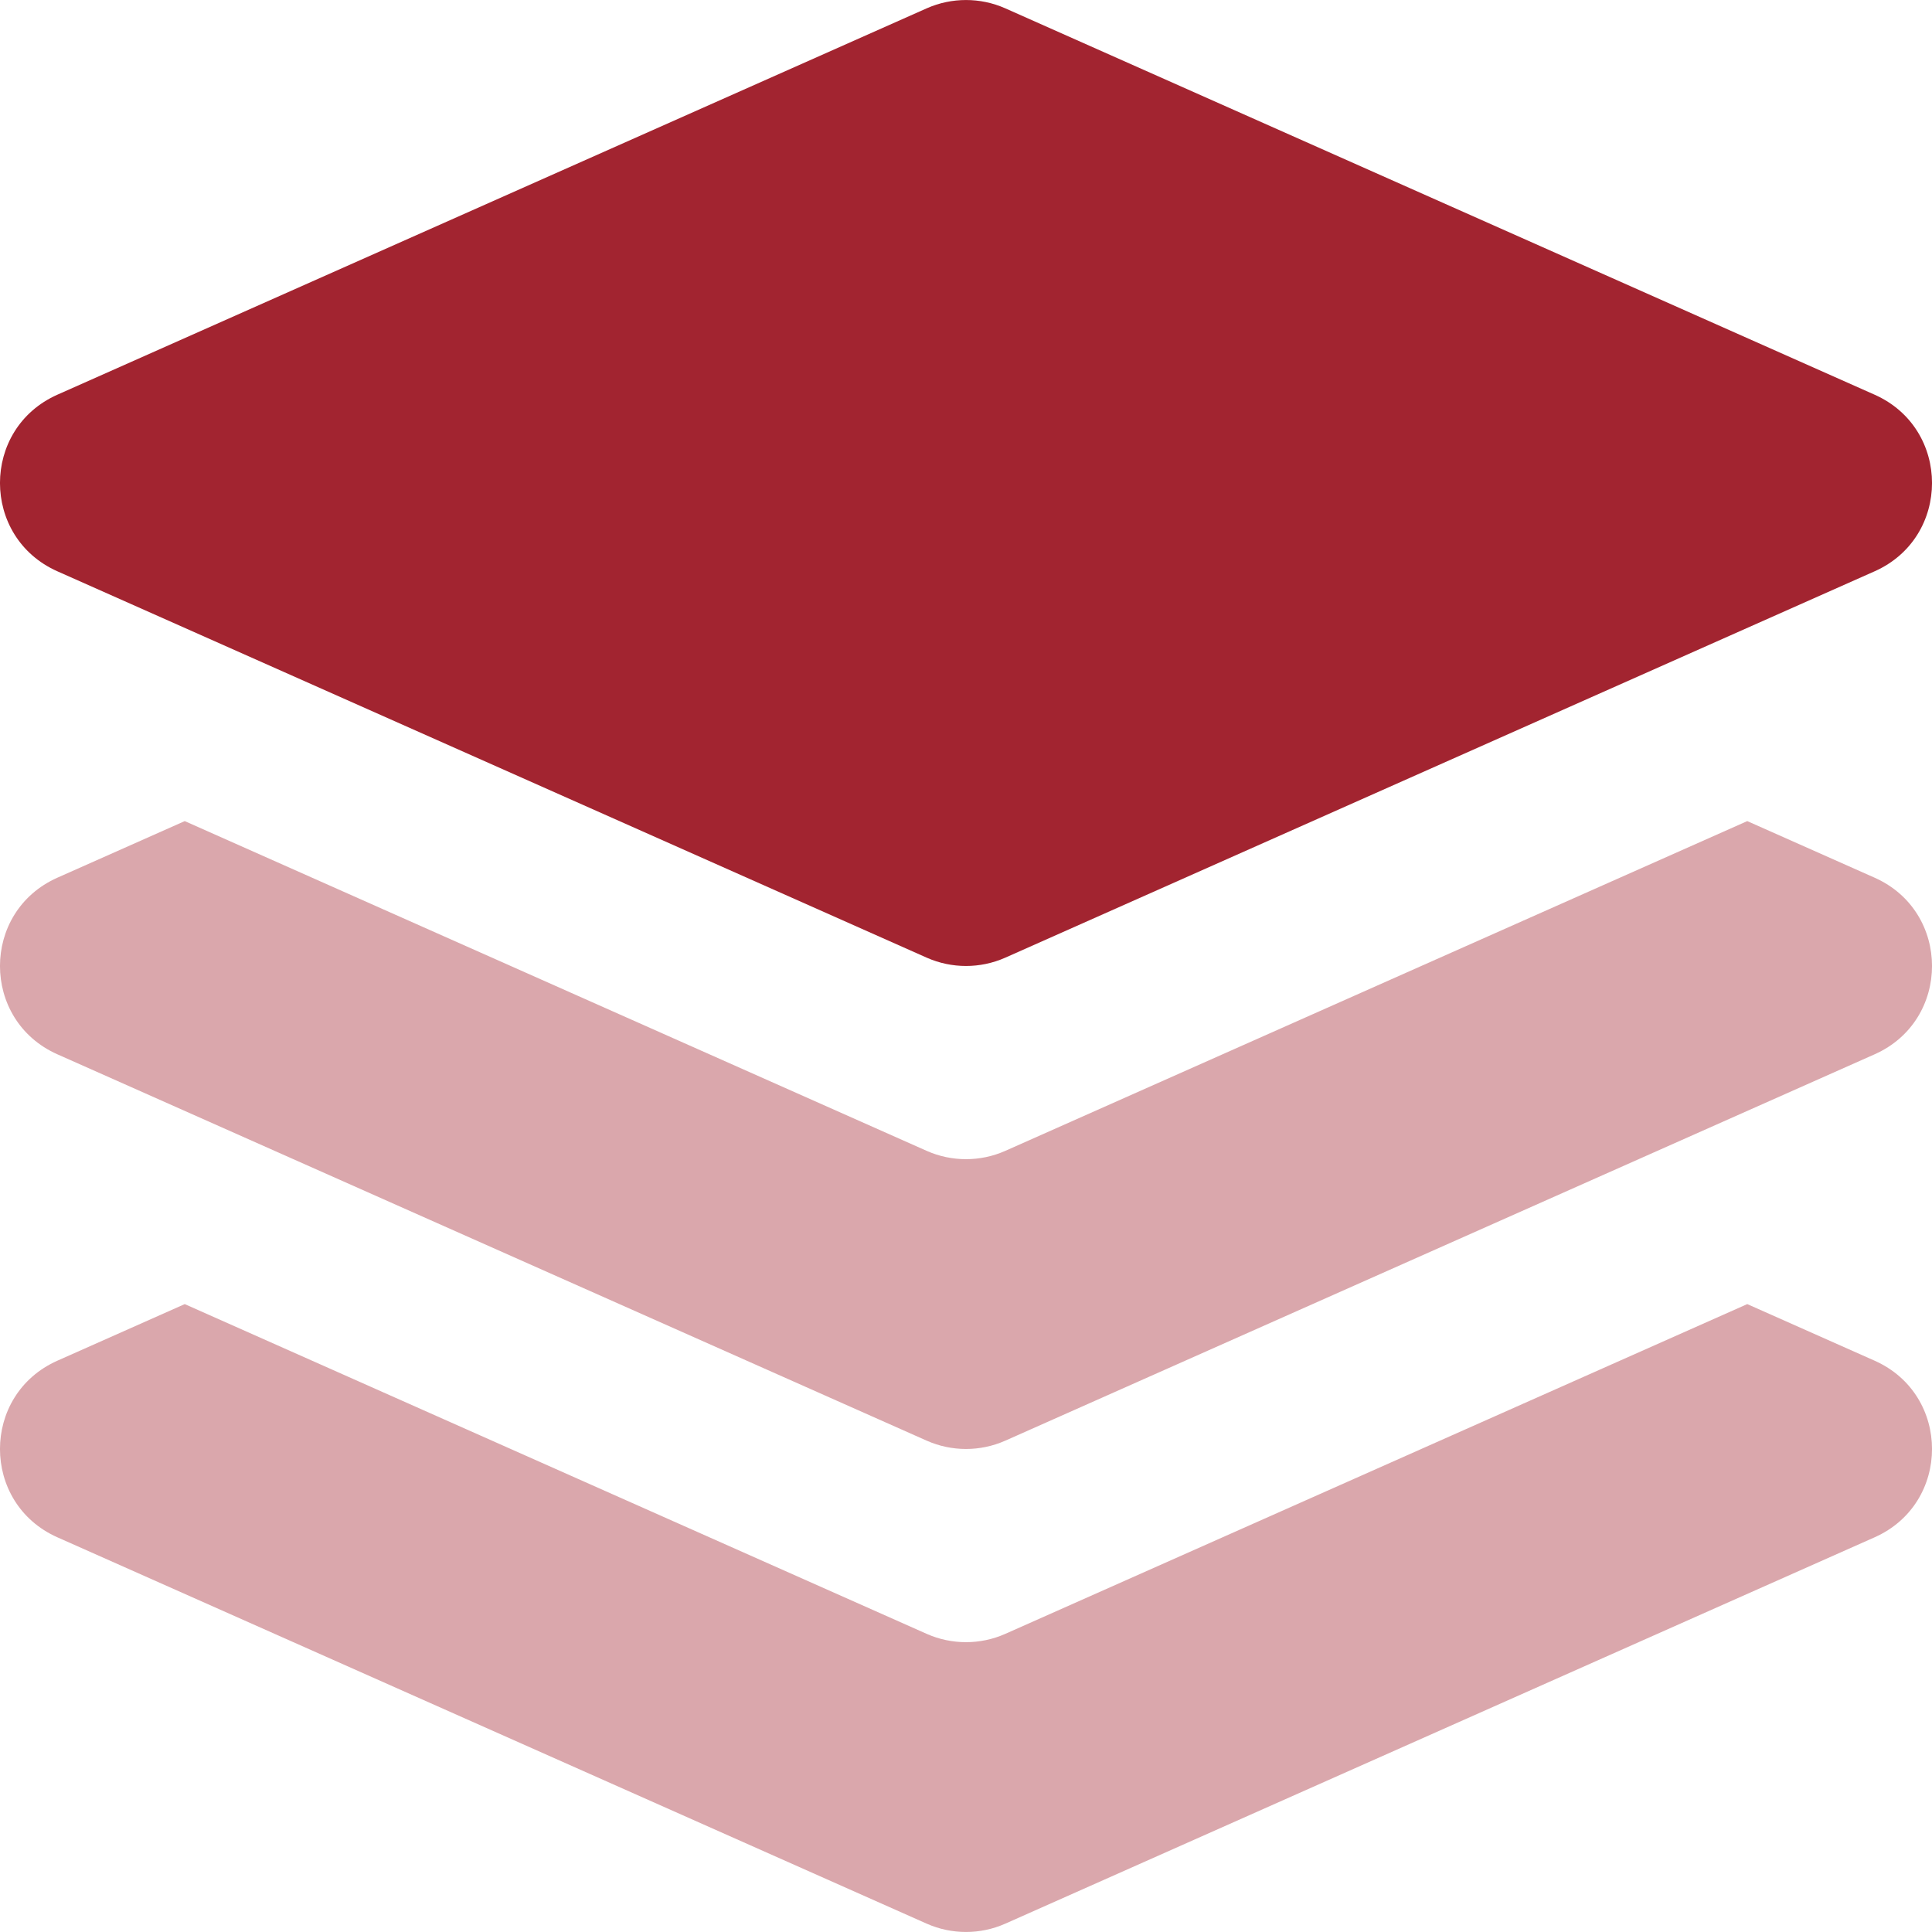 <?xml version="1.0" encoding="UTF-8"?>
<svg width="24px" height="24px" viewBox="0 0 24 24" version="1.1" xmlns="http://www.w3.org/2000/svg" xmlns:xlink="http://www.w3.org/1999/xlink">
    <!-- Generator: Sketch 58 (84663) - https://sketch.com -->
    <title>Group 7</title>
    <desc>Created with Sketch.</desc>
    <g id="Page-1" stroke="none" stroke-width="1" fill="none" fill-rule="evenodd">
        <g id="Desktop-HD-Copy" transform="translate(-266, -839)" fill="#A22430">
            <g id="Group-12" transform="translate(250, 823)">
                <g id="Group-8">
                    <g id="Group-9">
                        <g id="Group-7" transform="translate(16, 16)">
                            <path d="M0.713,4.903 L11.513,0.103 C11.823,-0.034 12.177,-0.034 12.487,0.103 L23.287,4.903 C24.238,5.326 24.238,6.674 23.287,7.097 L12.487,11.897 C12.177,12.034 11.823,12.034 11.513,11.897 L0.713,7.097 C-0.238,6.674 -0.238,5.326 0.713,4.903 Z" id="primary"></path>
                            <path d="M21.705,16.2 L23.287,16.903 C24.238,17.326 24.238,18.674 23.287,19.097 L12.487,23.897 C12.177,24.034 11.823,24.034 11.513,23.897 L0.713,19.097 C-0.238,18.674 -0.238,17.326 0.713,16.903 L2.295,16.2 L11.513,20.297 C11.823,20.434 12.177,20.434 12.487,20.297 L21.705,16.2 Z M21.705,10.2 L23.287,10.903 C24.238,11.326 24.238,12.674 23.287,13.097 L12.487,17.897 C12.177,18.034 11.823,18.034 11.513,17.897 L0.713,13.097 C-0.238,12.674 -0.238,11.326 0.713,10.903 L2.295,10.2 L11.513,14.297 C11.823,14.434 12.177,14.434 12.487,14.297 L21.705,10.2 Z" id="secondary" opacity="0.4"></path>
                        </g>
                    </g>
                </g>
            </g>
        </g>
    </g>
</svg>